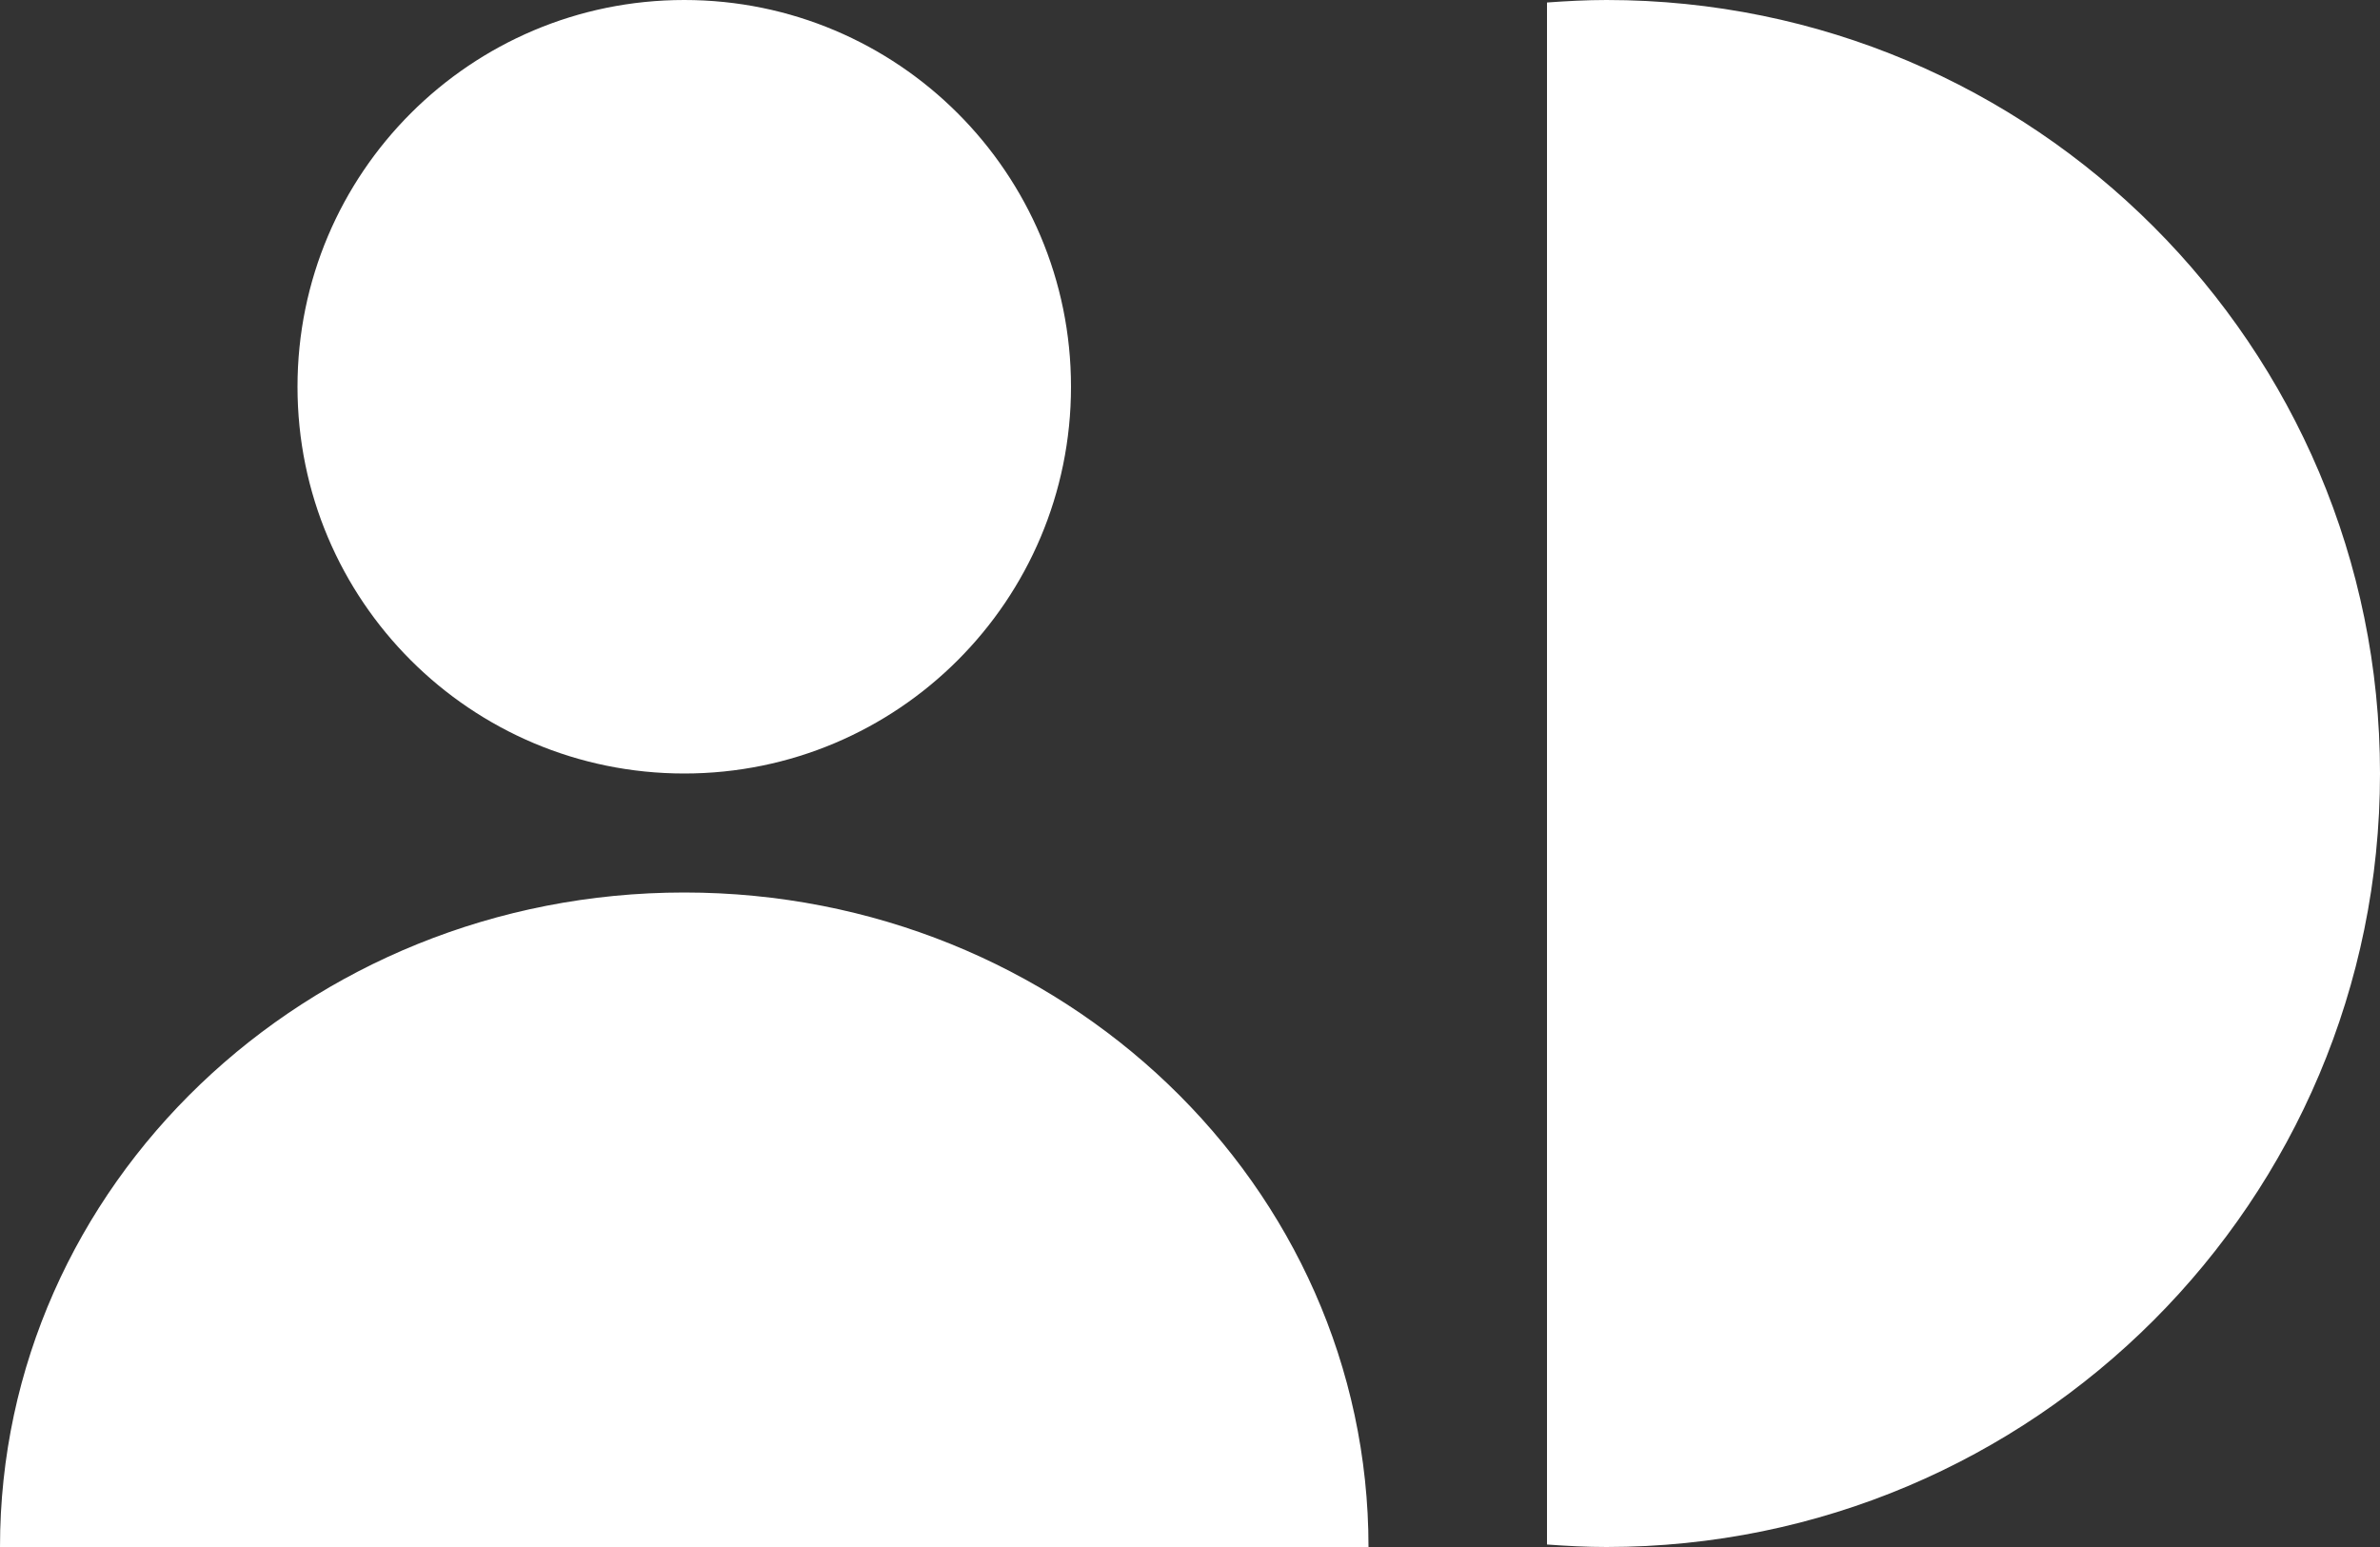 <svg width="20" height="13" viewBox="0 0 20 13" fill="none" xmlns="http://www.w3.org/2000/svg">
<rect x="0" y="0" width="20" height="13" fill="#333333" stroke="none"/>
<path d="M5.75 7.5C8.926 7.5 11.5 9.962 11.5 13H0C0 9.962 2.574 7.5 5.75 7.5ZM13.5 0C17.09 0 20 2.91 20 6.5C20 10.09 17.09 13 13.5 13C13.332 13 13.165 12.991 13 12.979V0.021C13.165 0.009 13.332 0 13.5 0ZM5.75 0C7.545 0 9 1.455 9 3.25C9 5.045 7.545 6.5 5.75 6.5C3.955 6.5 2.5 5.045 2.5 3.25C2.5 1.455 3.955 0 5.75 0Z" fill="white"/>
</svg>
